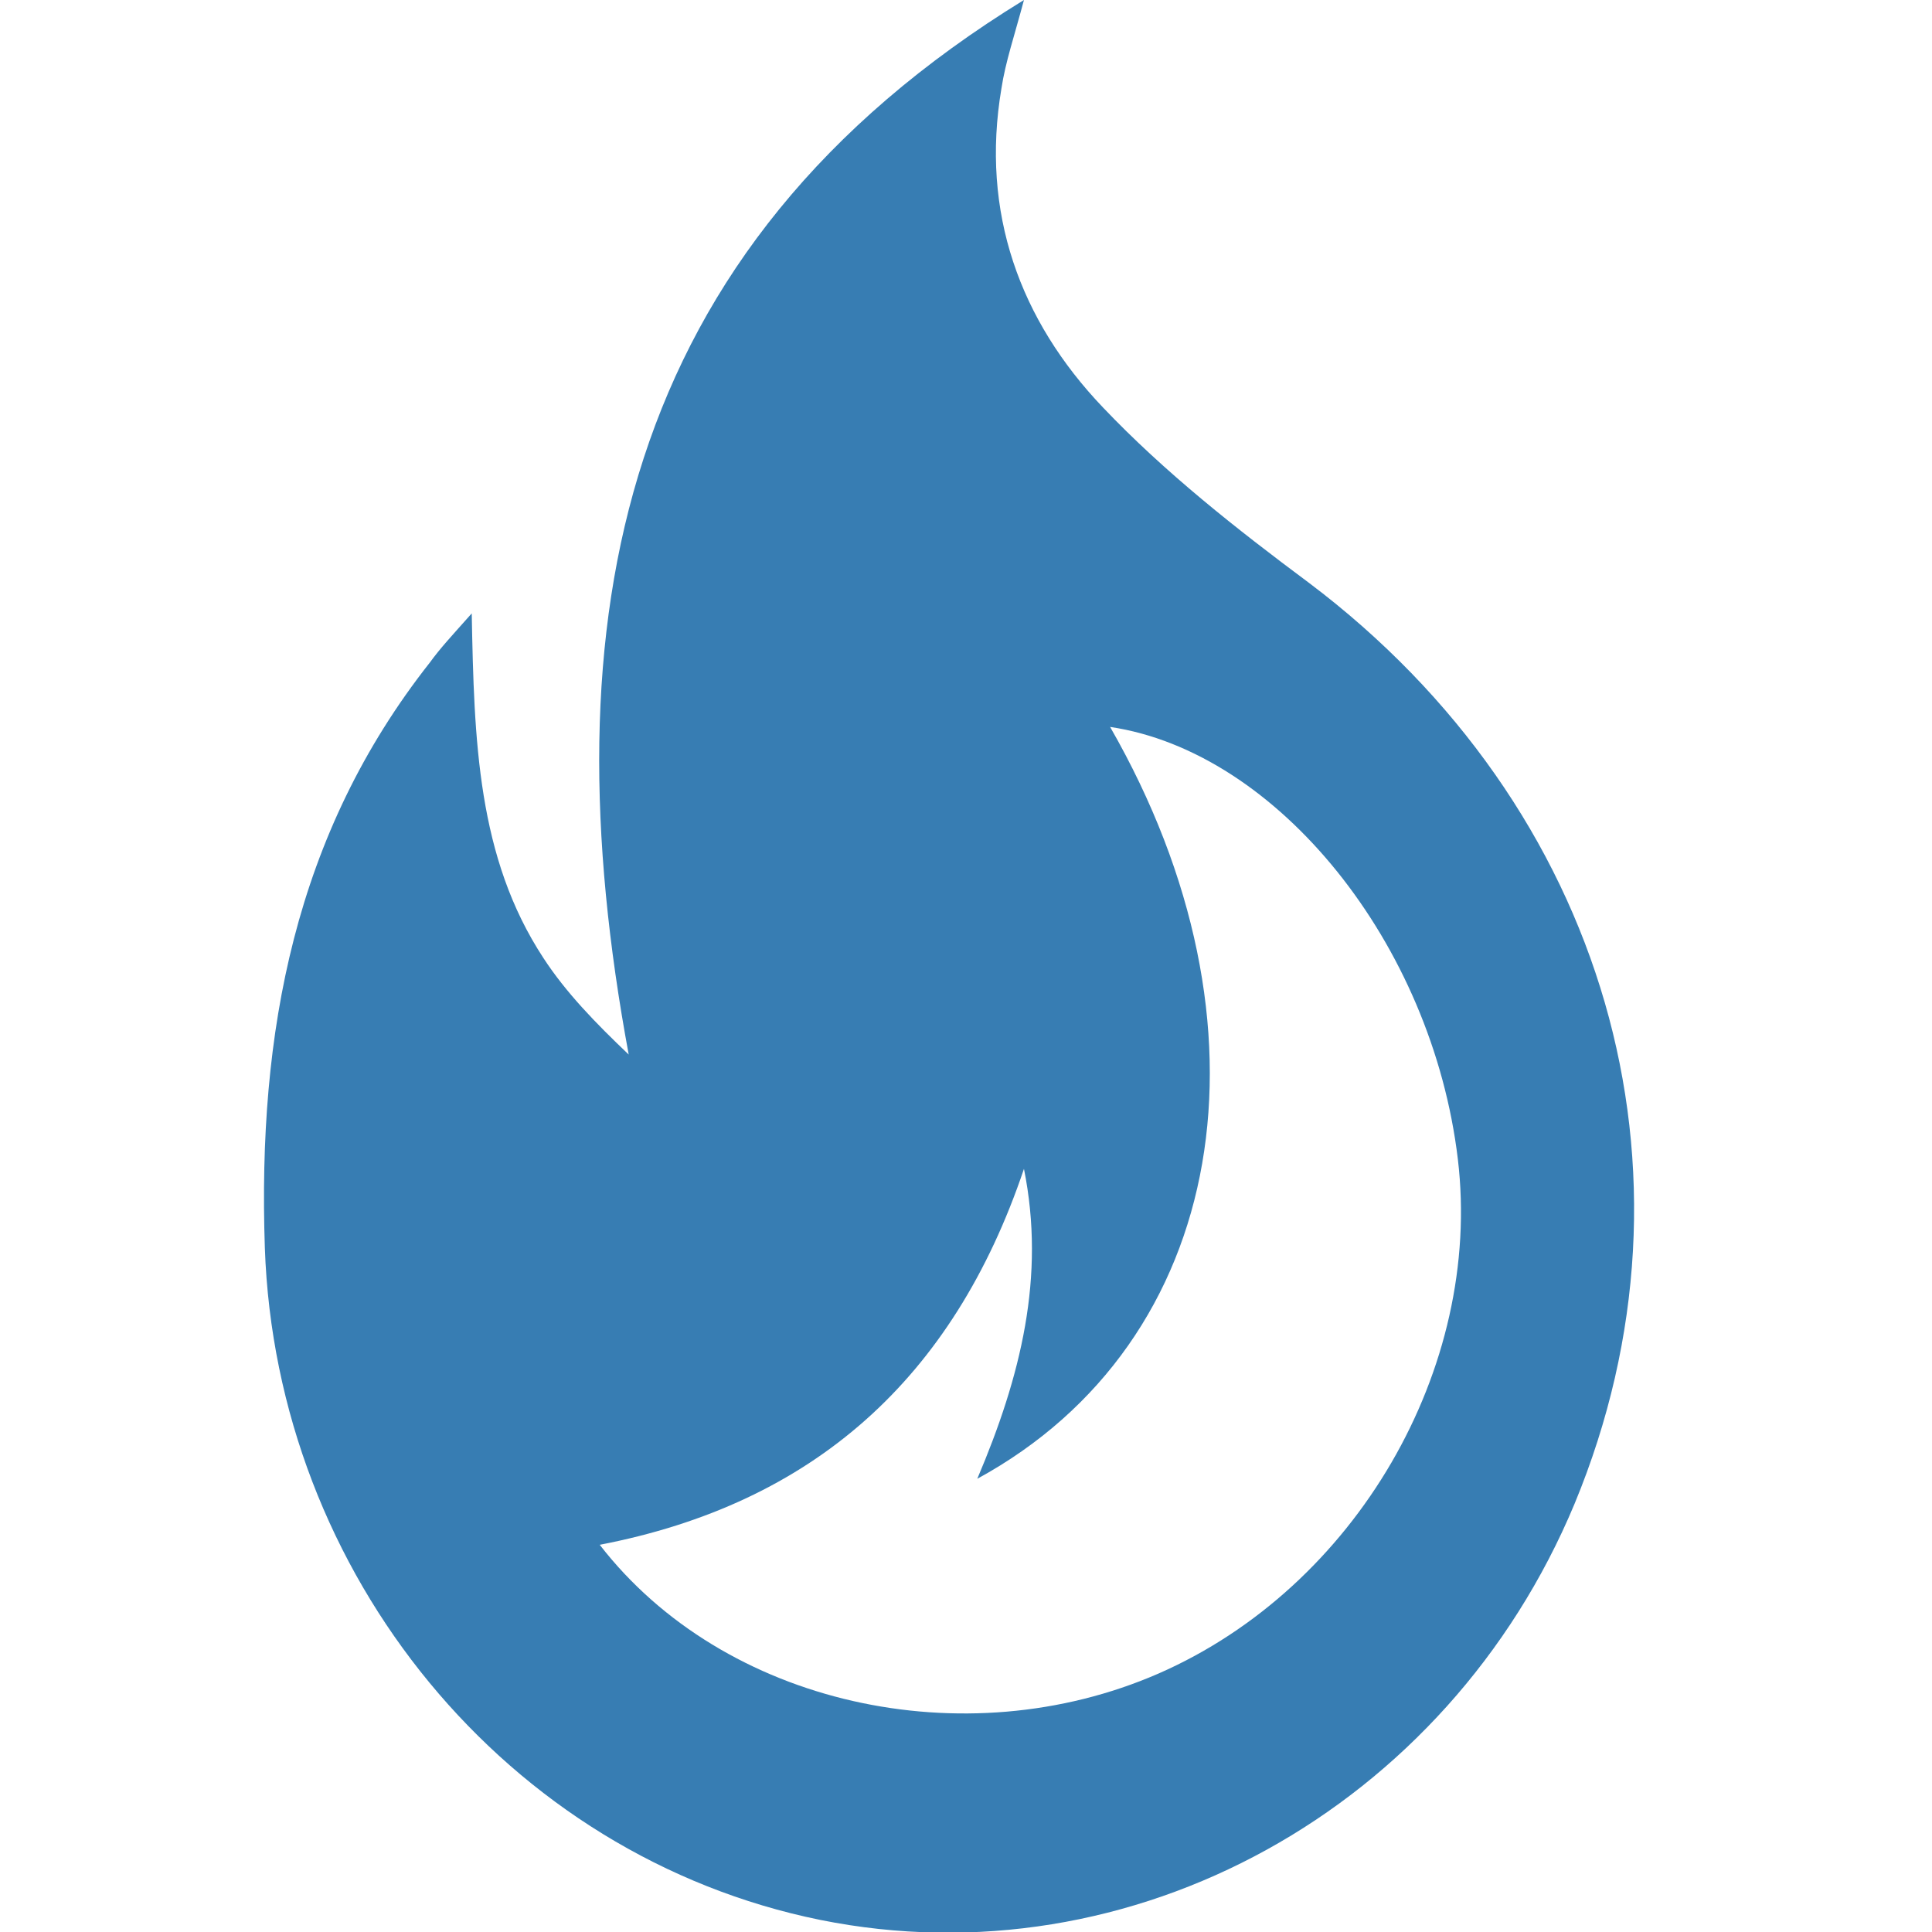 <?xml version="1.0" encoding="utf-8"?>
<!-- Generator: Adobe Illustrator 16.2.1, SVG Export Plug-In . SVG Version: 6.00 Build 0)  -->
<!DOCTYPE svg PUBLIC "-//W3C//DTD SVG 1.1//EN" "http://www.w3.org/Graphics/SVG/1.1/DTD/svg11.dtd">
<svg version="1.1" id="gas" xmlns="http://www.w3.org/2000/svg" xmlns:xlink="http://www.w3.org/1999/xlink" x="0px" y="0px"
	 width="24px" height="24px" viewBox="0 0 24 24" enable-background="new 0 0 24 24" xml:space="preserve">
<path fill-rule="evenodd" clip-rule="evenodd" fill="#377db3" d="M5.86,7.62c0.03,1.58,0.07,3.03,0.89,4.28
	c0.28,0.43,0.65,0.81,1.06,1.2C6.81,7.71,7.67,3.1,12.72,0c-0.12,0.45-0.23,0.77-0.28,1.1c-0.26,1.54,0.23,2.88,1.26,3.96
	c0.77,0.81,1.66,1.51,2.56,2.18c3.69,2.78,5.01,7.31,3.3,11.44c-1.58,3.79-5.5,5.95-9.37,5.17c-3.89-0.79-6.76-4.29-6.9-8.35
	c-0.09-2.67,0.37-5.14,2.05-7.27C5.47,8.05,5.62,7.89,5.86,7.62z M12.72,14.52c-0.88,2.61-2.62,4.16-5.27,4.67
	c1.54,1.99,4.53,2.65,6.94,1.6c2.45-1.07,4.03-3.79,3.72-6.39c-0.32-2.68-2.24-5.06-4.32-5.37c2.13,3.71,1.47,7.64-1.65,9.34
	C12.68,17.1,12.99,15.86,12.72,14.52z"/>
</svg>
